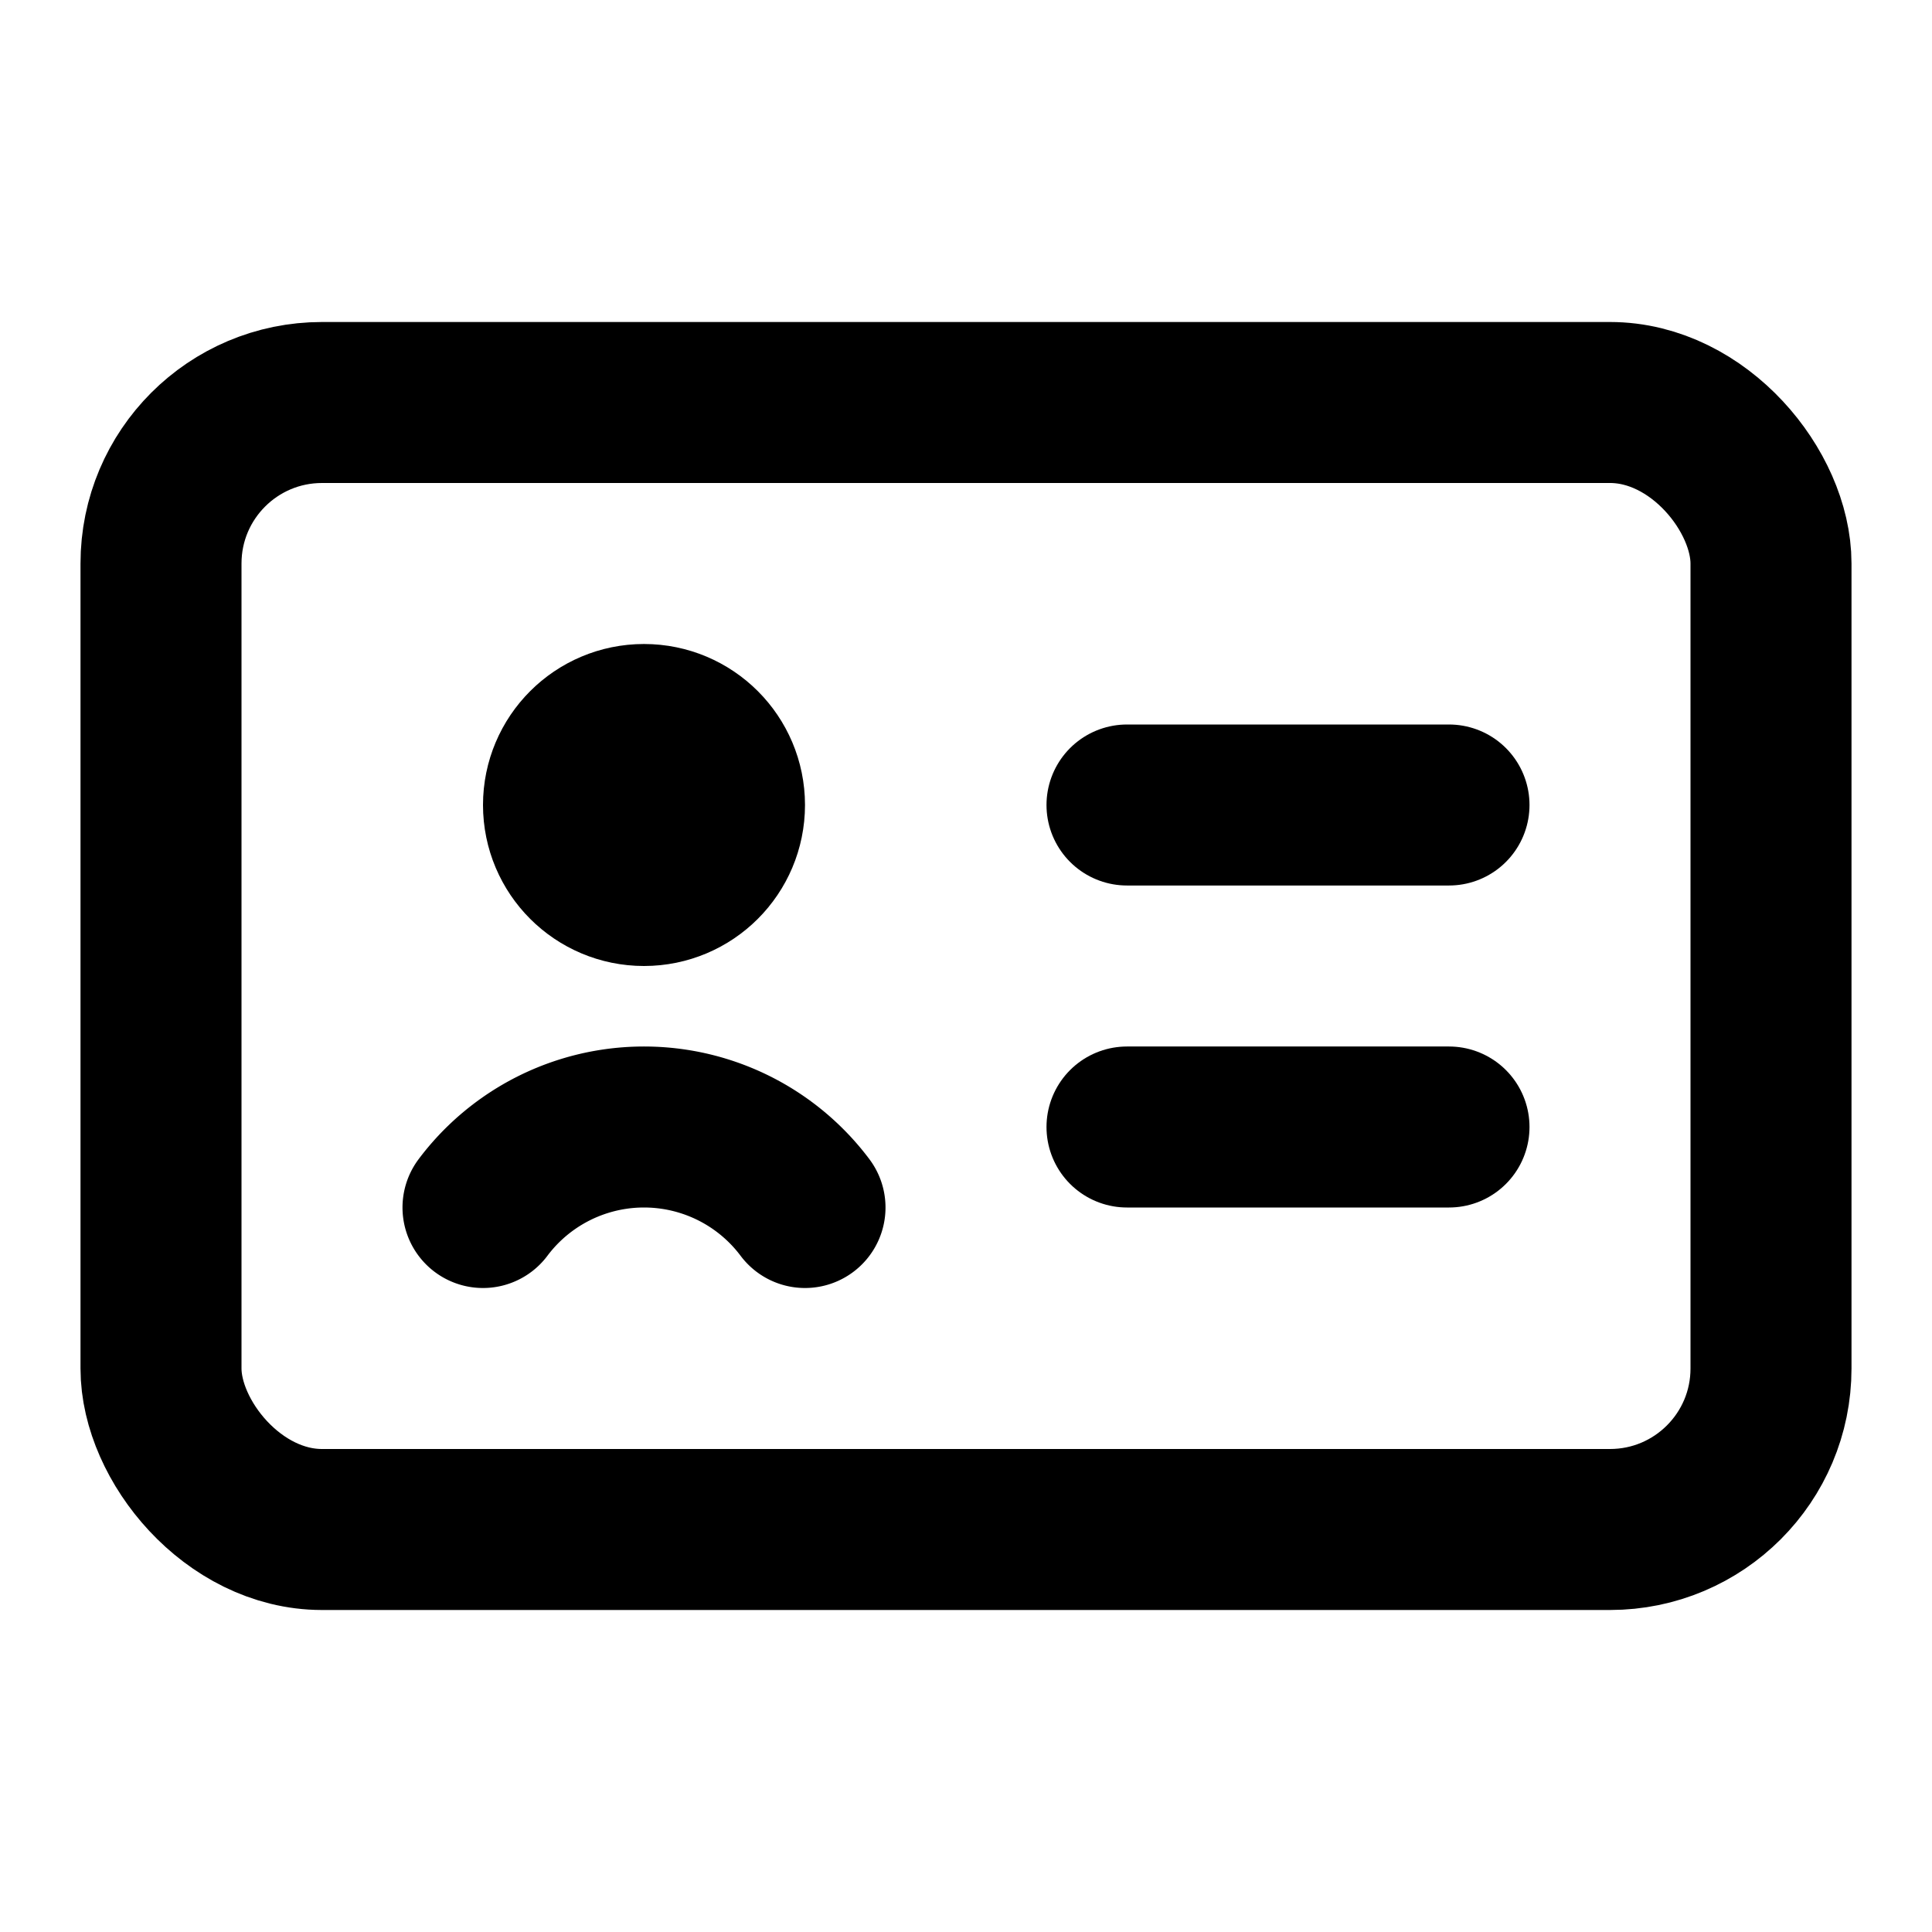 <svg
  xmlns="http://www.w3.org/2000/svg"
  width="24"
  height="24"
  viewBox="0 0 24 24"
  fill="none"
  stroke="currentColor"
  stroke-width="2"
  stroke-linecap="round"
  stroke-linejoin="round"
>
  <circle cx="8" cy="10" r="1" />
  <rect x="2" y="5" width="20" height="14" rx="2" />
  <path d="M14 14h4" />
  <path d="M6 15a2.5 2.5 0 0 1 4 0" />
  <path d="M14 10h4" />
</svg>
